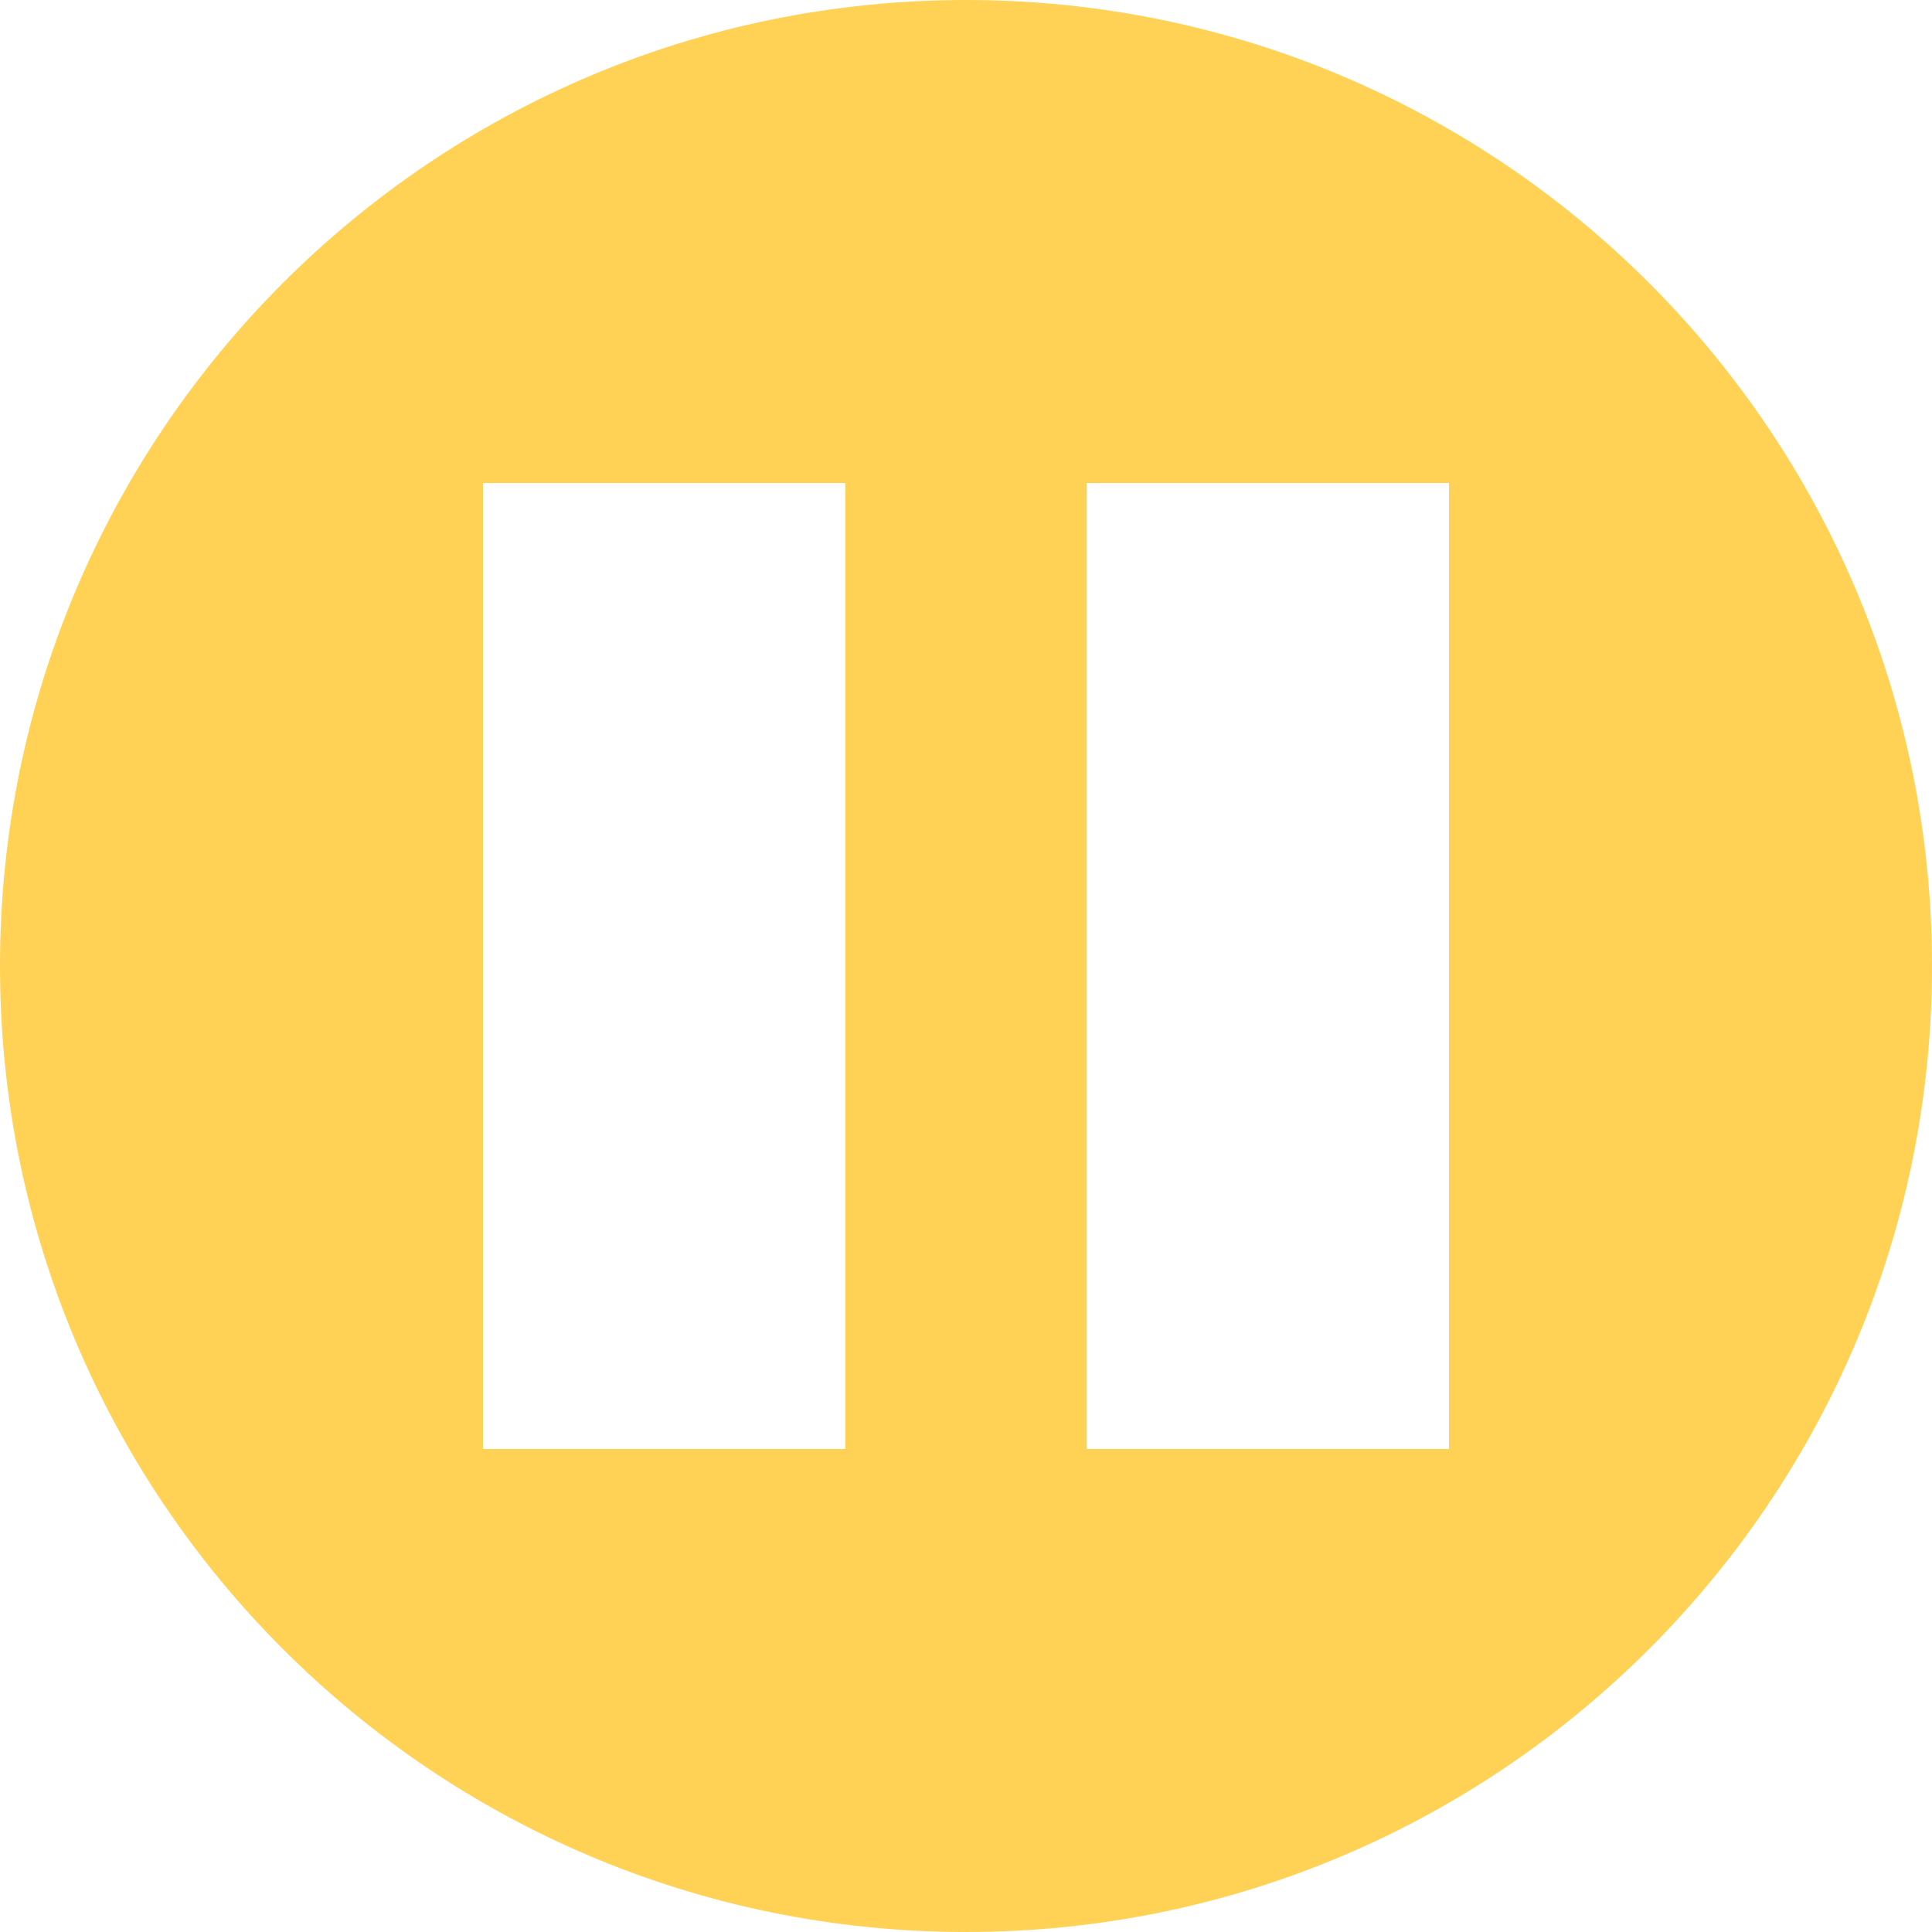 <svg xmlns="http://www.w3.org/2000/svg" xmlns:xlink="http://www.w3.org/1999/xlink" width="16" height="16" viewBox="0 0 16 16">
  <defs>
    <path id="pause-icon-a" d="M8,0 C12.418,0 16,3.582 16,8 C16,12.418 12.418,16 8,16 C3.582,16 0,12.418 0,8 C0,3.582 3.582,0 8,0 Z M7,4 L4,4 L4,12 L7,12 L7,4 Z M12,4 L9,4 L9,12 L12,12 L12,4 Z"/>
  </defs>
  <use fill="#FFD256" xlink:href="#pause-icon-a"/>
</svg>
